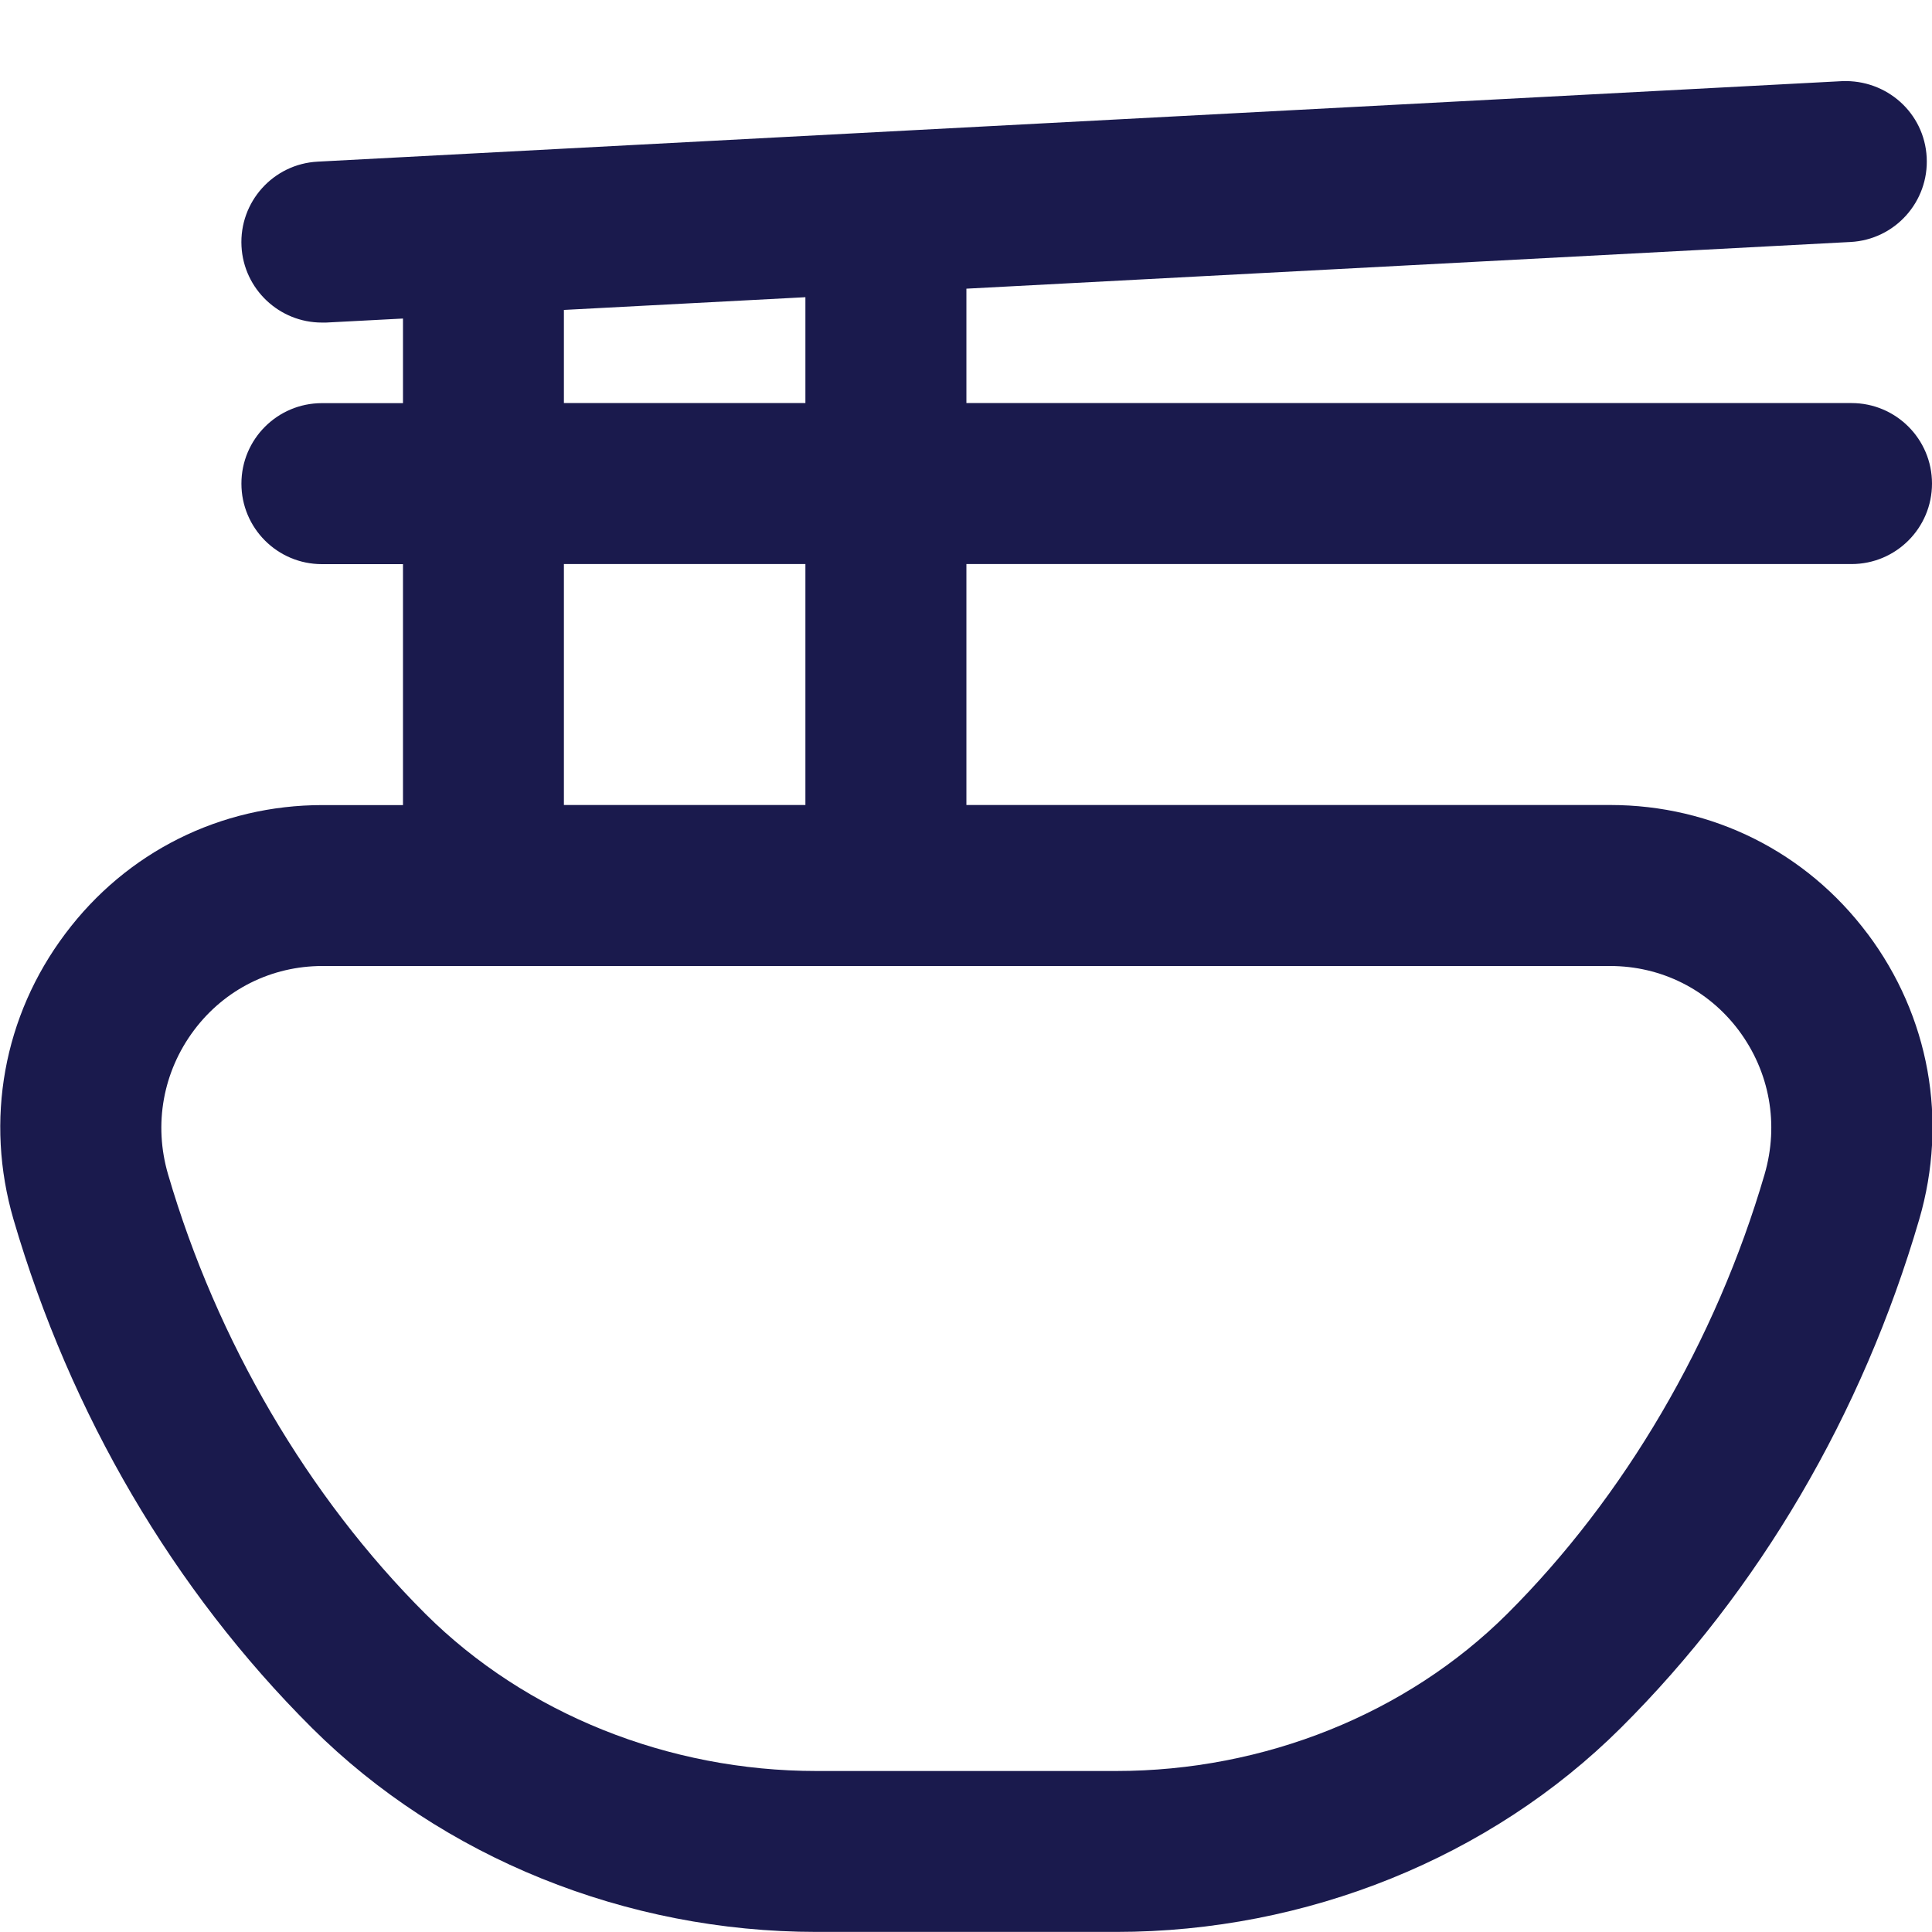 <svg width="24" height="24" viewBox="0 0 24 24" fill="none" xmlns="http://www.w3.org/2000/svg">
<g id="Category/Food and Beverage" clip-path="url(#clip0_1655_3676)">
<path id="Vector" d="M23.199 11.599C22.438 10.583 21.272 10 20.002 10H12.005V7.007H23C23.552 7.007 24 6.56 24 6.007C24 5.454 23.552 5.007 23 5.007H12.005V3.586L22.988 3.006C23.54 2.977 23.963 2.506 23.934 1.954C23.905 1.402 23.437 0.986 22.883 1.008L3.946 2.008C3.394 2.037 2.971 2.508 3 3.06C3.028 3.593 3.47 4.007 3.998 4.007C4.016 4.007 4.034 4.007 4.052 4.007L5.006 3.957V5.008H3.999C3.447 5.008 2.999 5.455 2.999 6.008C2.999 6.561 3.447 7.008 3.999 7.008H5.006V10.001H4.007C2.737 10.001 1.572 10.583 0.811 11.599C0.042 12.622 -0.191 13.917 0.168 15.149C0.876 17.57 2.157 19.754 3.876 21.466C5.493 23.075 7.777 23.999 10.144 23.999H13.866C16.232 23.999 18.516 23.075 20.134 21.465C21.853 19.754 23.134 17.569 23.841 15.149C24.201 13.917 23.967 12.623 23.199 11.598V11.599ZM7.005 3.85L10.005 3.692V5.007H7.005V3.85ZM7.005 7.007H10.005V10H7.005V7.007ZM21.92 14.589C21.316 16.657 20.18 18.596 18.722 20.049C17.476 21.289 15.706 22 13.865 22H10.143C8.302 22 6.532 21.289 5.287 20.05C3.829 18.597 2.692 16.657 2.088 14.589C1.906 13.967 2.024 13.314 2.41 12.798C2.79 12.291 3.372 12 4.006 12H20.001C20.635 12 21.217 12.291 21.598 12.798C21.984 13.314 22.102 13.966 21.92 14.589Z" fill="#1A1A4D"/>
</g>
<defs>
<clipPath id="clip0_1655_3676">
<rect width="24" height="24" fill="white"/>
</clipPath>
</defs>
</svg>
